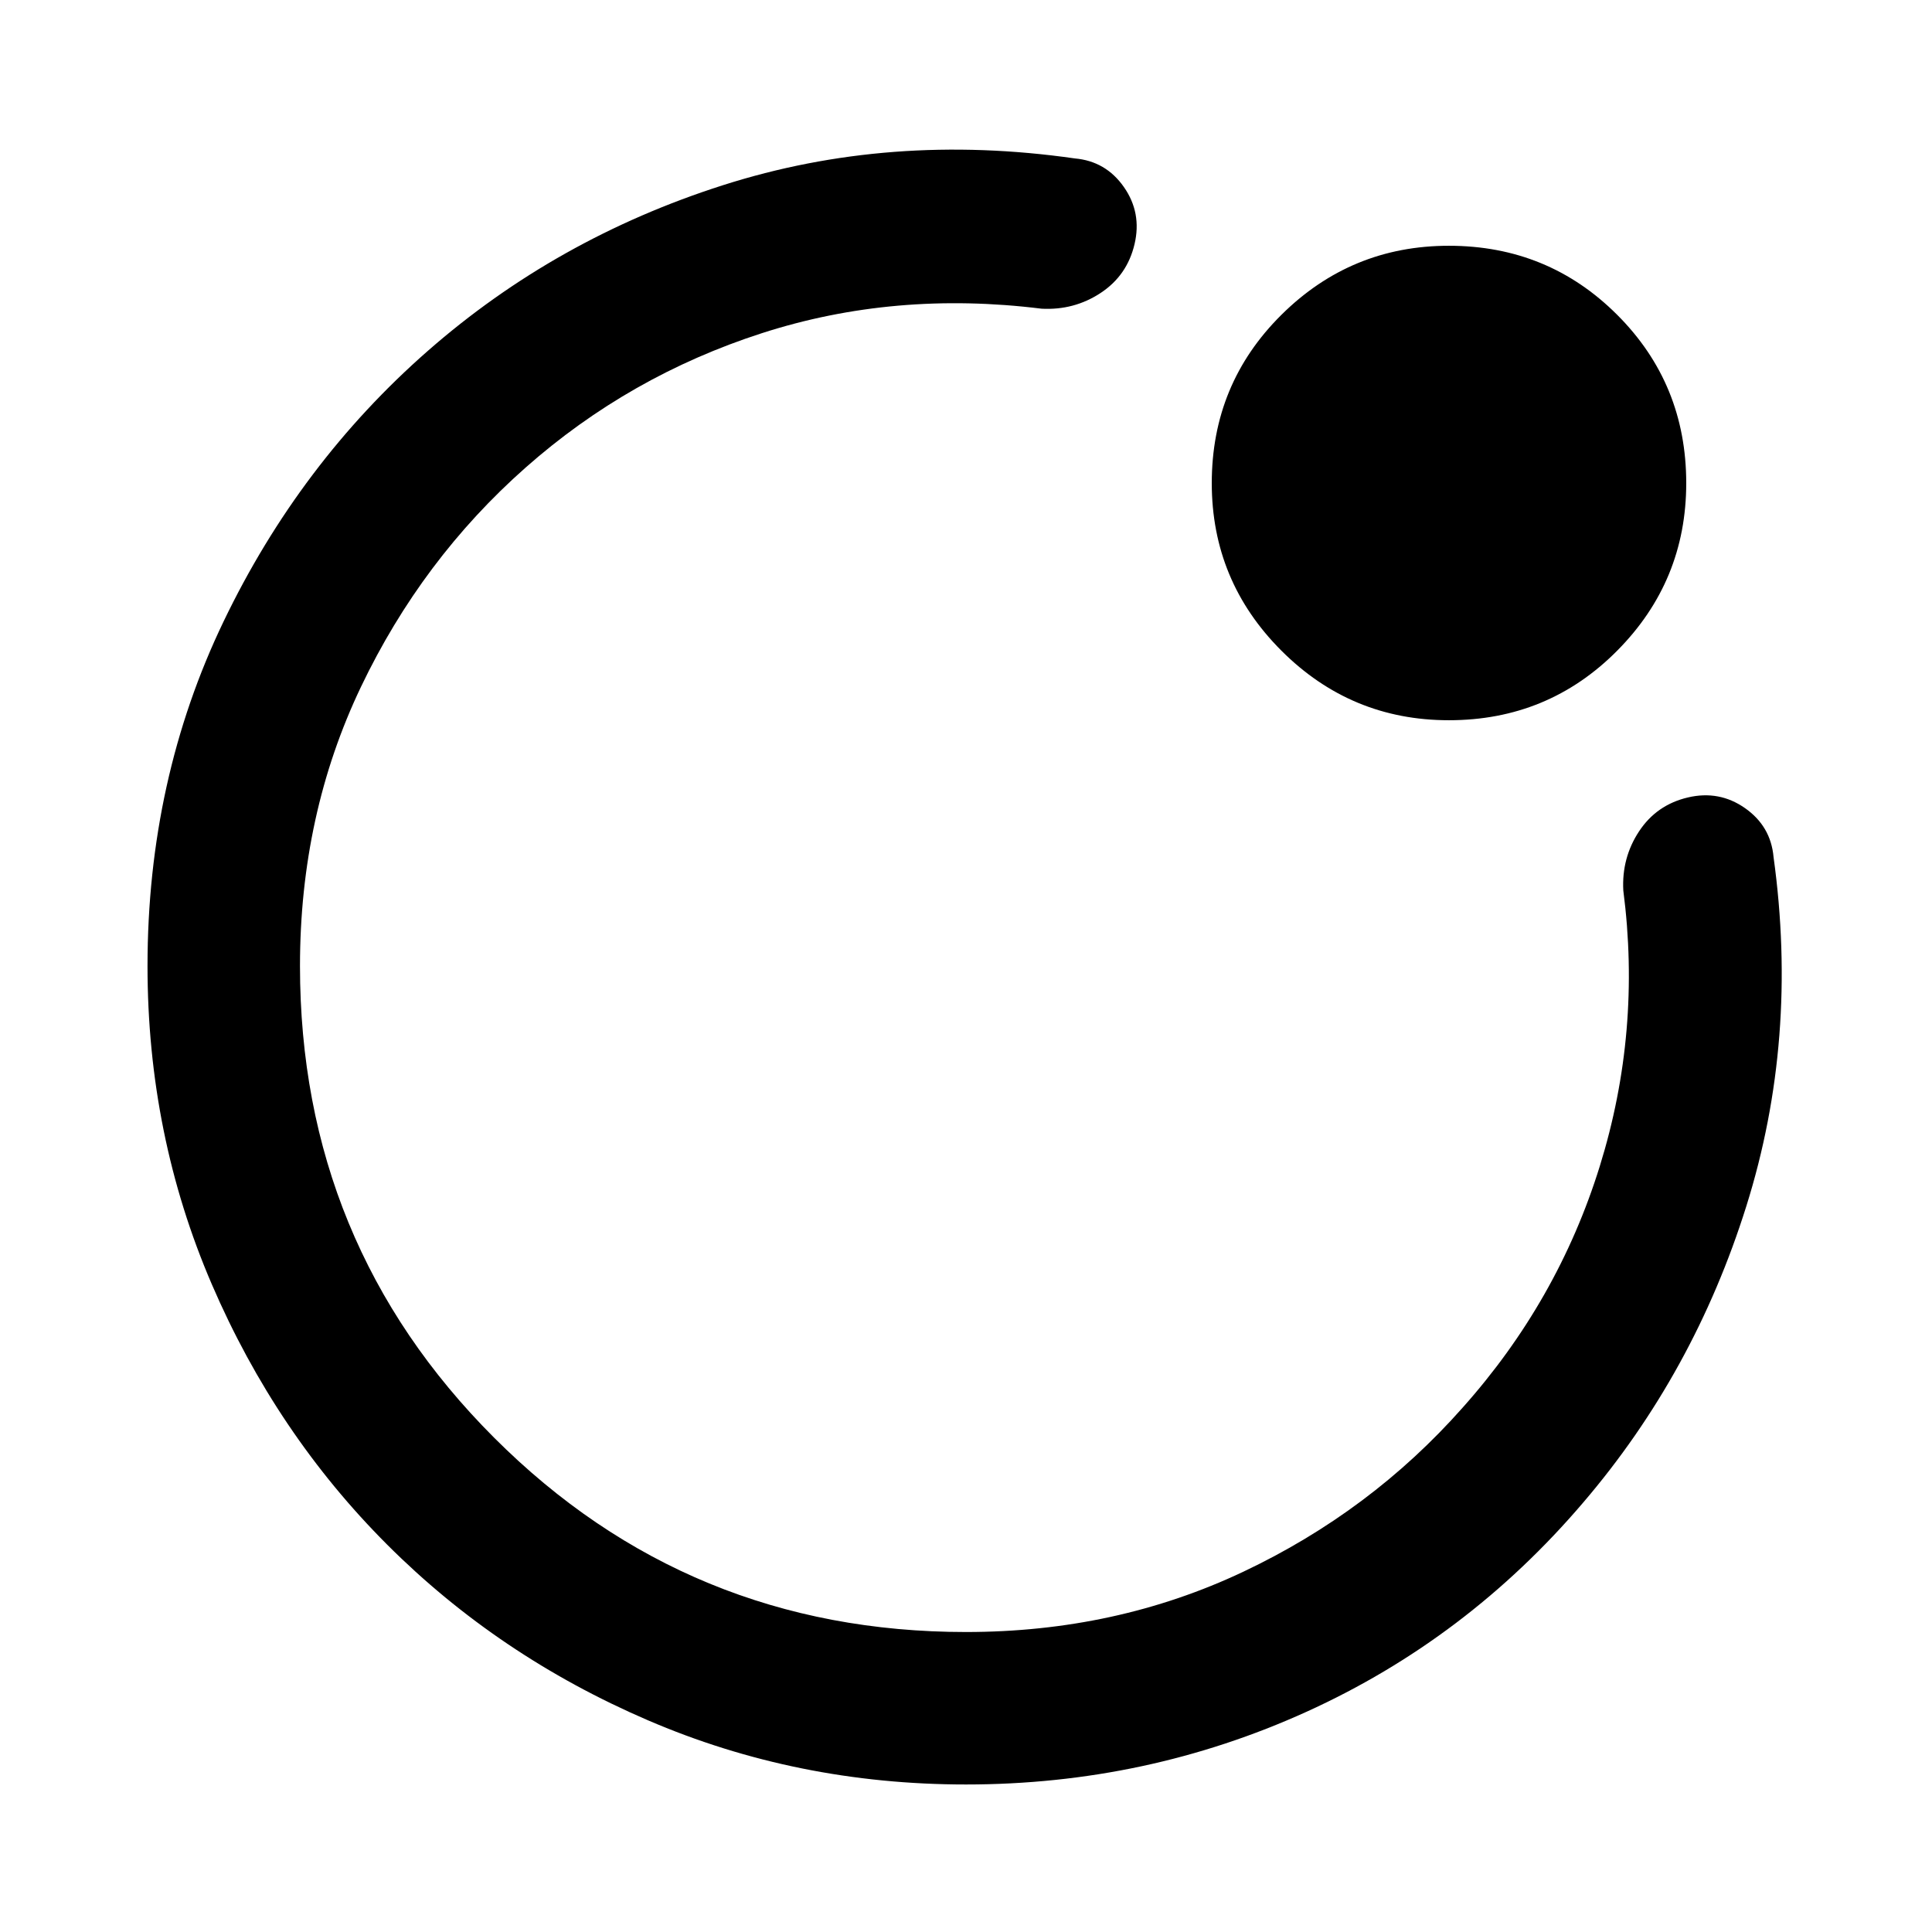 <svg xmlns="http://www.w3.org/2000/svg" height="40" viewBox="0 -960 960 960" width="40"><path d="M480-480Zm-406.7 0q0-92.61 37.82-171.25 37.81-78.64 101.51-134.44t146.59-82.28q82.9-26.48 174.9-13.3 15.34 1.36 24.32 14.18 8.98 12.81 5.31 28.39-3.66 15.58-16.85 24.27-13.19 8.69-29.36 7.82-73.08-9.09-138.98 12.17-65.89 21.26-117.39 66.78-51.5 45.52-81.81 108.96-30.3 63.44-30.3 138.7 0 137.91 96.51 234.43 96.52 96.51 234.43 96.51 74.5 0 137.82-29.97 63.32-29.97 108.84-81.39 47.44-53.1 68.24-120.03 20.8-66.93 11.71-137.09-.87-16.17 7.82-29.36 8.69-13.19 24.27-16.85 15.58-3.67 28.39 5.31 12.82 8.98 14.18 24.32 12.51 90.5-13.52 173.43-26.02 82.94-81.07 147.3-57.79 67.79-137.43 103.94Q569.61-73.3 480-73.3q-83.96 0-158.14-31.94-74.18-31.94-129.43-87.19t-87.19-129.43Q73.3-396.04 73.3-480Zm646.64-122.12q-48.68 0-83.25-34.6-34.57-34.59-34.57-83.22 0-49.31 34.6-83.62 34.59-34.32 83.22-34.32 49.31 0 83.62 34.3 34.32 34.29 34.32 83.64 0 48.68-34.3 83.25-34.29 34.57-83.64 34.57Z"/></svg>